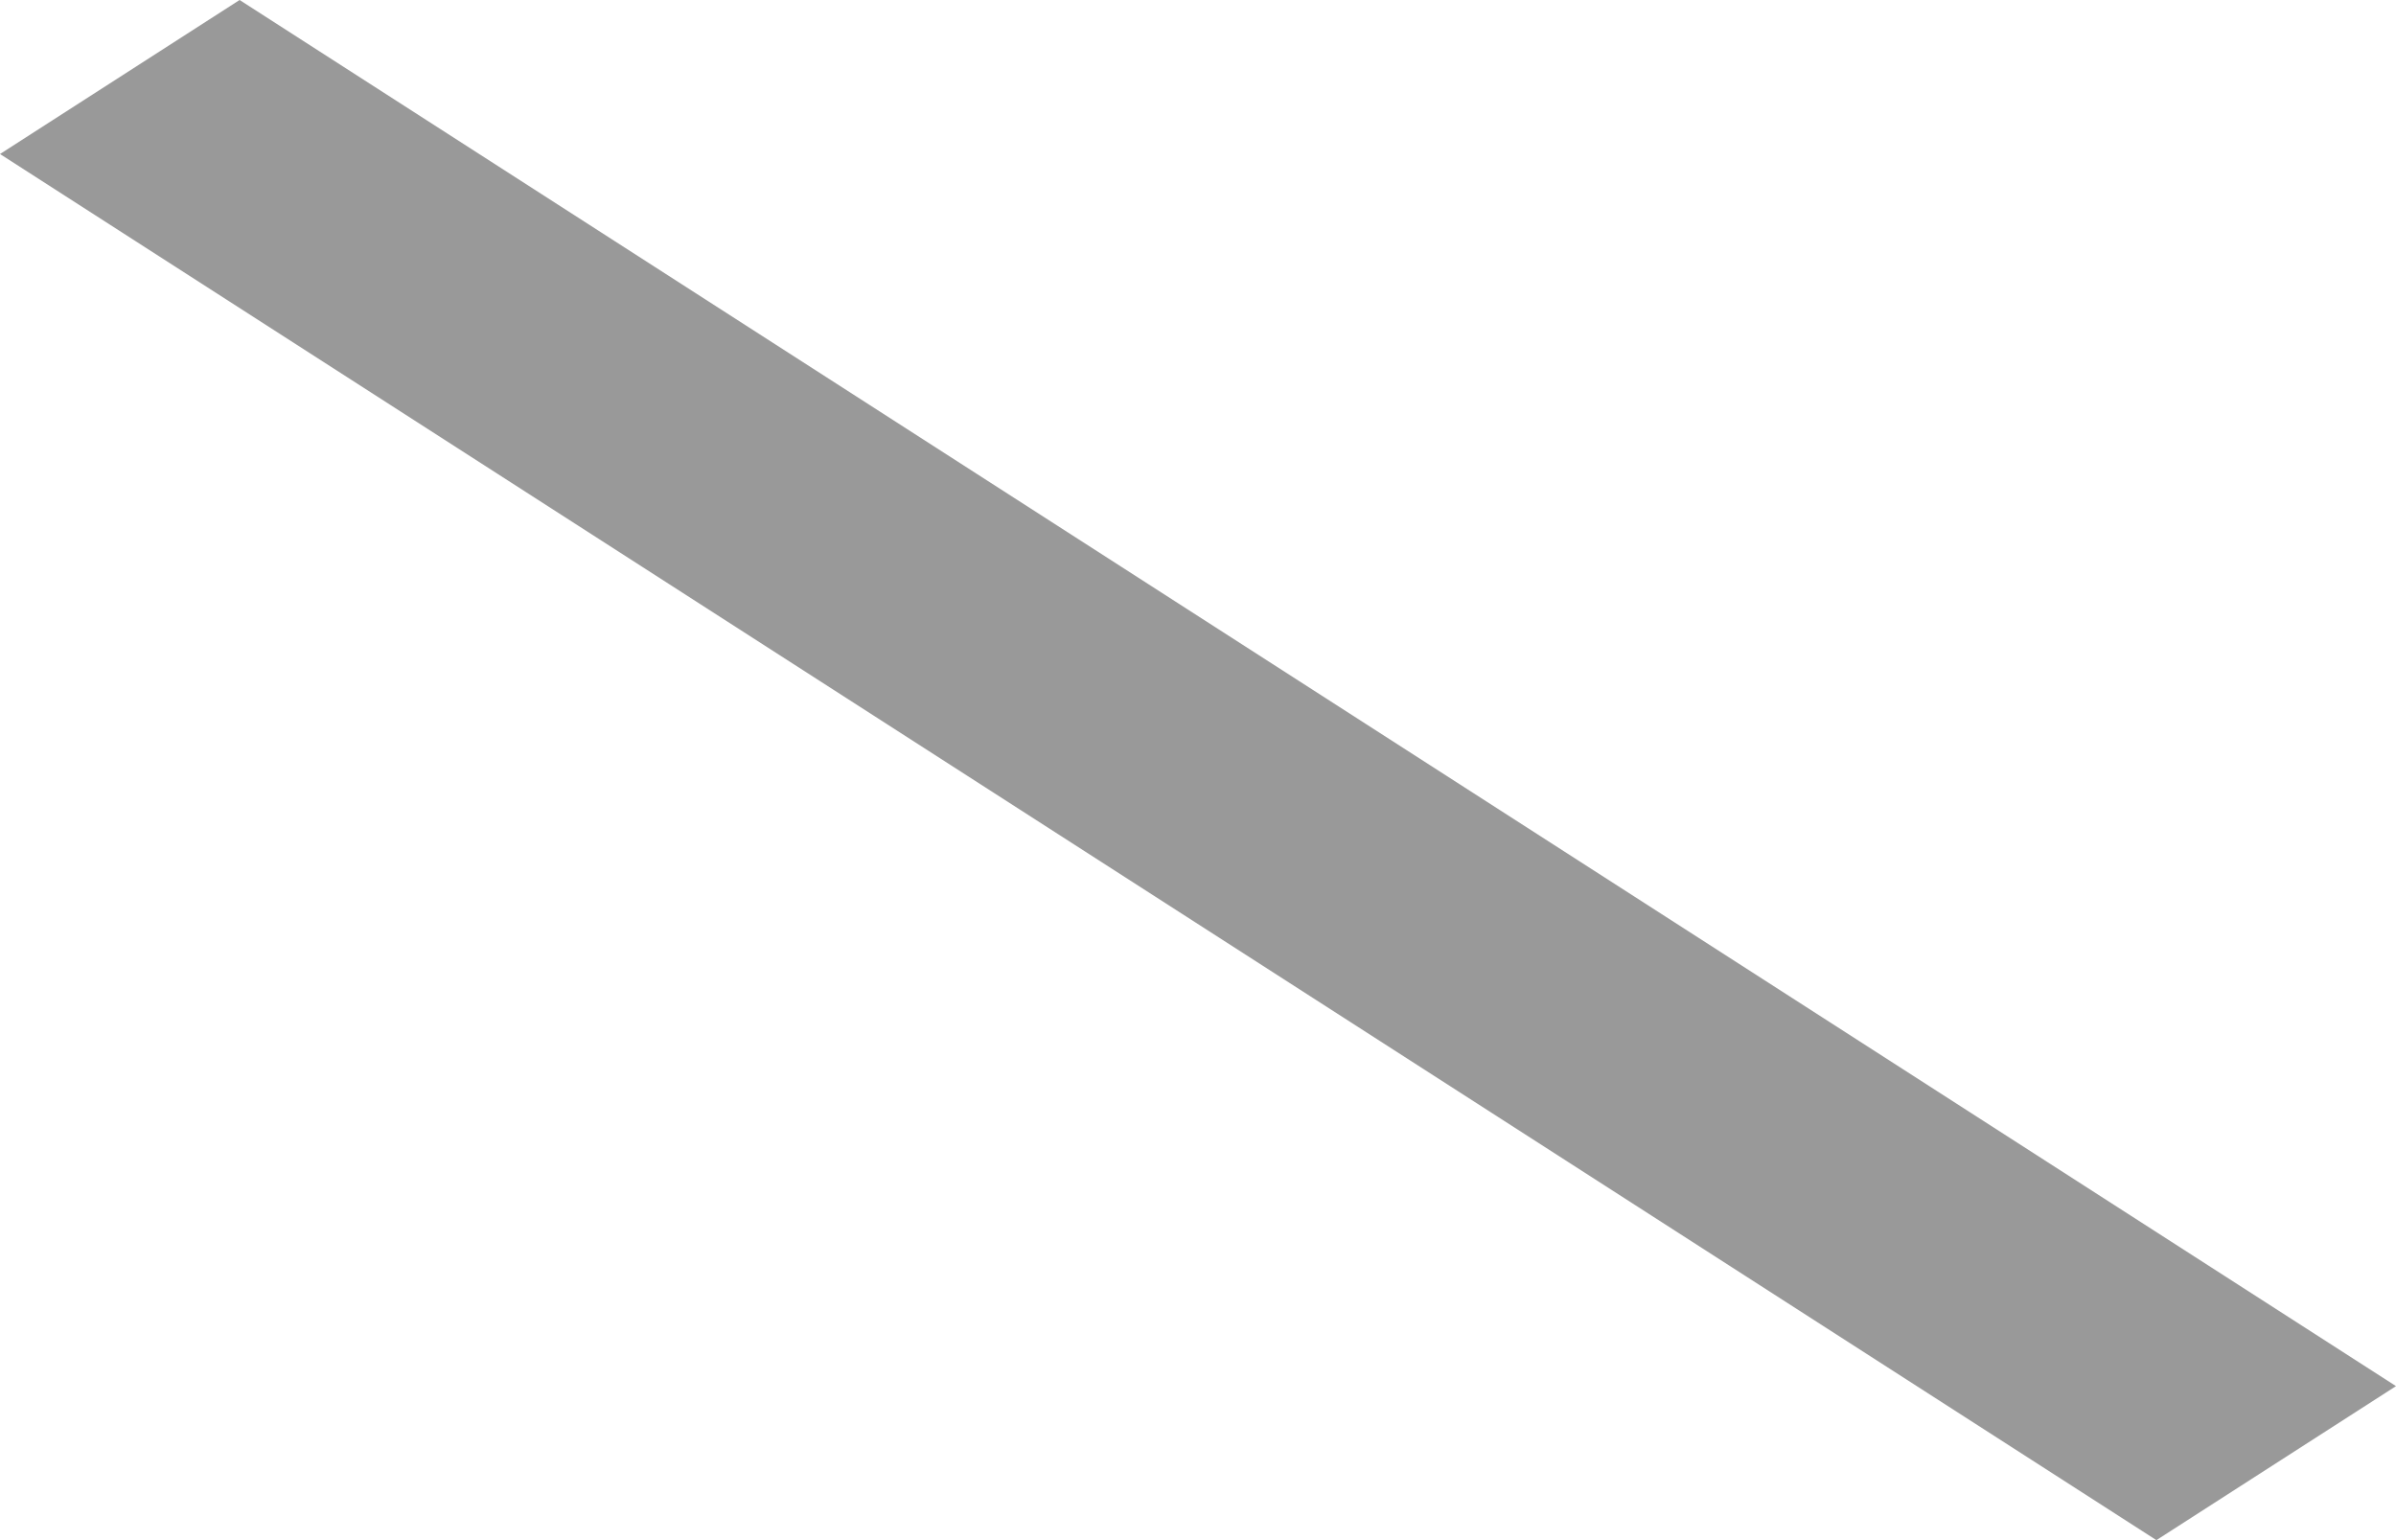 ﻿<?xml version="1.0" encoding="utf-8"?>
<svg version="1.1" xmlns:xlink="http://www.w3.org/1999/xlink" width="14px" height="9px" xmlns="http://www.w3.org/2000/svg">
  <g transform="matrix(1 0 0 1 -1847 -341 )">
    <path d="M 12.6 9  L 0 0.9  L 1.4 0  L 14 8.1  L 12.6 9  Z " fill-rule="nonzero" fill="#999999" stroke="none" transform="matrix(1 0 0 1 1847 341 )" />
  </g>
</svg>
